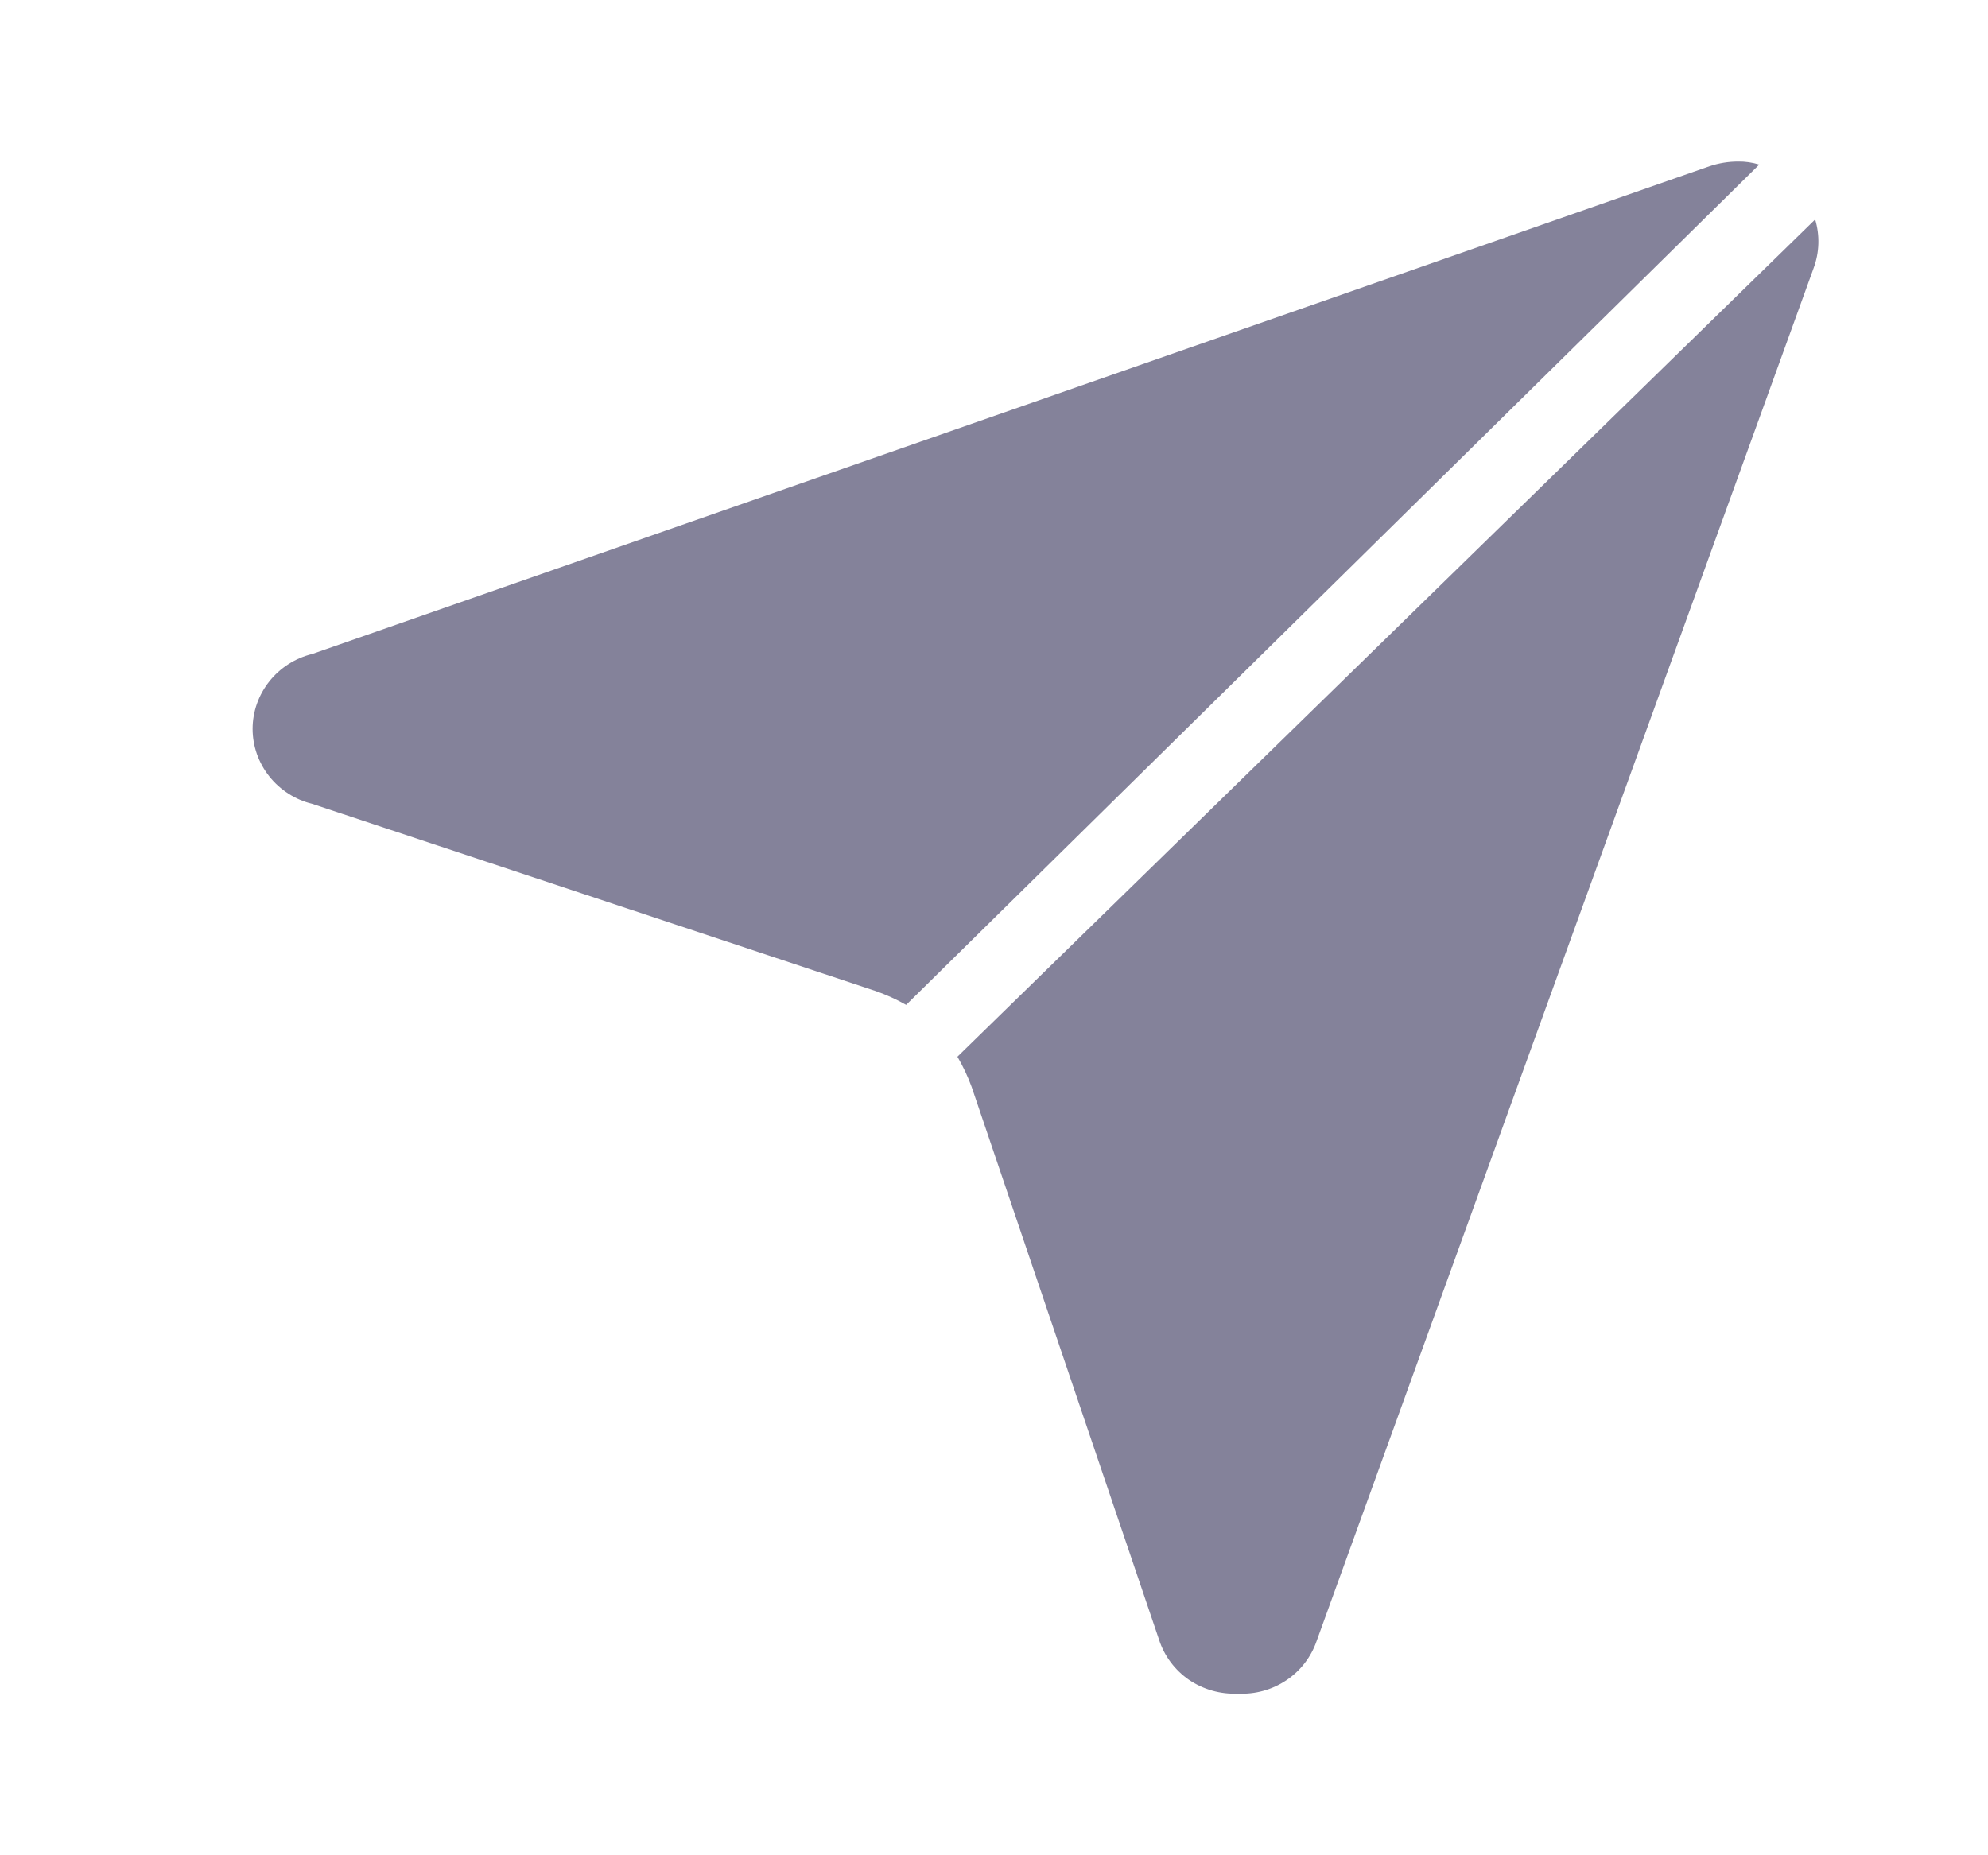 <svg width="15" height="14" viewBox="0 0 15 14" fill="none" xmlns="http://www.w3.org/2000/svg">
<path d="M13.274 1.242L6.837 7.583C6.764 7.541 6.686 7.506 6.606 7.478L2.356 6.066C2.228 6.035 2.114 5.962 2.032 5.859C1.951 5.757 1.906 5.631 1.906 5.5C1.906 5.37 1.951 5.244 2.032 5.142C2.114 5.039 2.228 4.966 2.356 4.935L12.9 1.254C12.969 1.231 13.041 1.219 13.114 1.219C13.168 1.218 13.222 1.226 13.274 1.242V1.242Z" fill="#84829A"/>
<path d="M13.684 2.024L9.934 12.384C9.892 12.505 9.812 12.609 9.705 12.68C9.597 12.752 9.469 12.787 9.339 12.78C9.208 12.786 9.079 12.749 8.971 12.676C8.864 12.602 8.784 12.495 8.745 12.372L7.331 8.201C7.302 8.122 7.266 8.046 7.224 7.974L13.696 1.656C13.732 1.777 13.728 1.906 13.684 2.024V2.024Z" fill="#84829A"/>
</svg>
